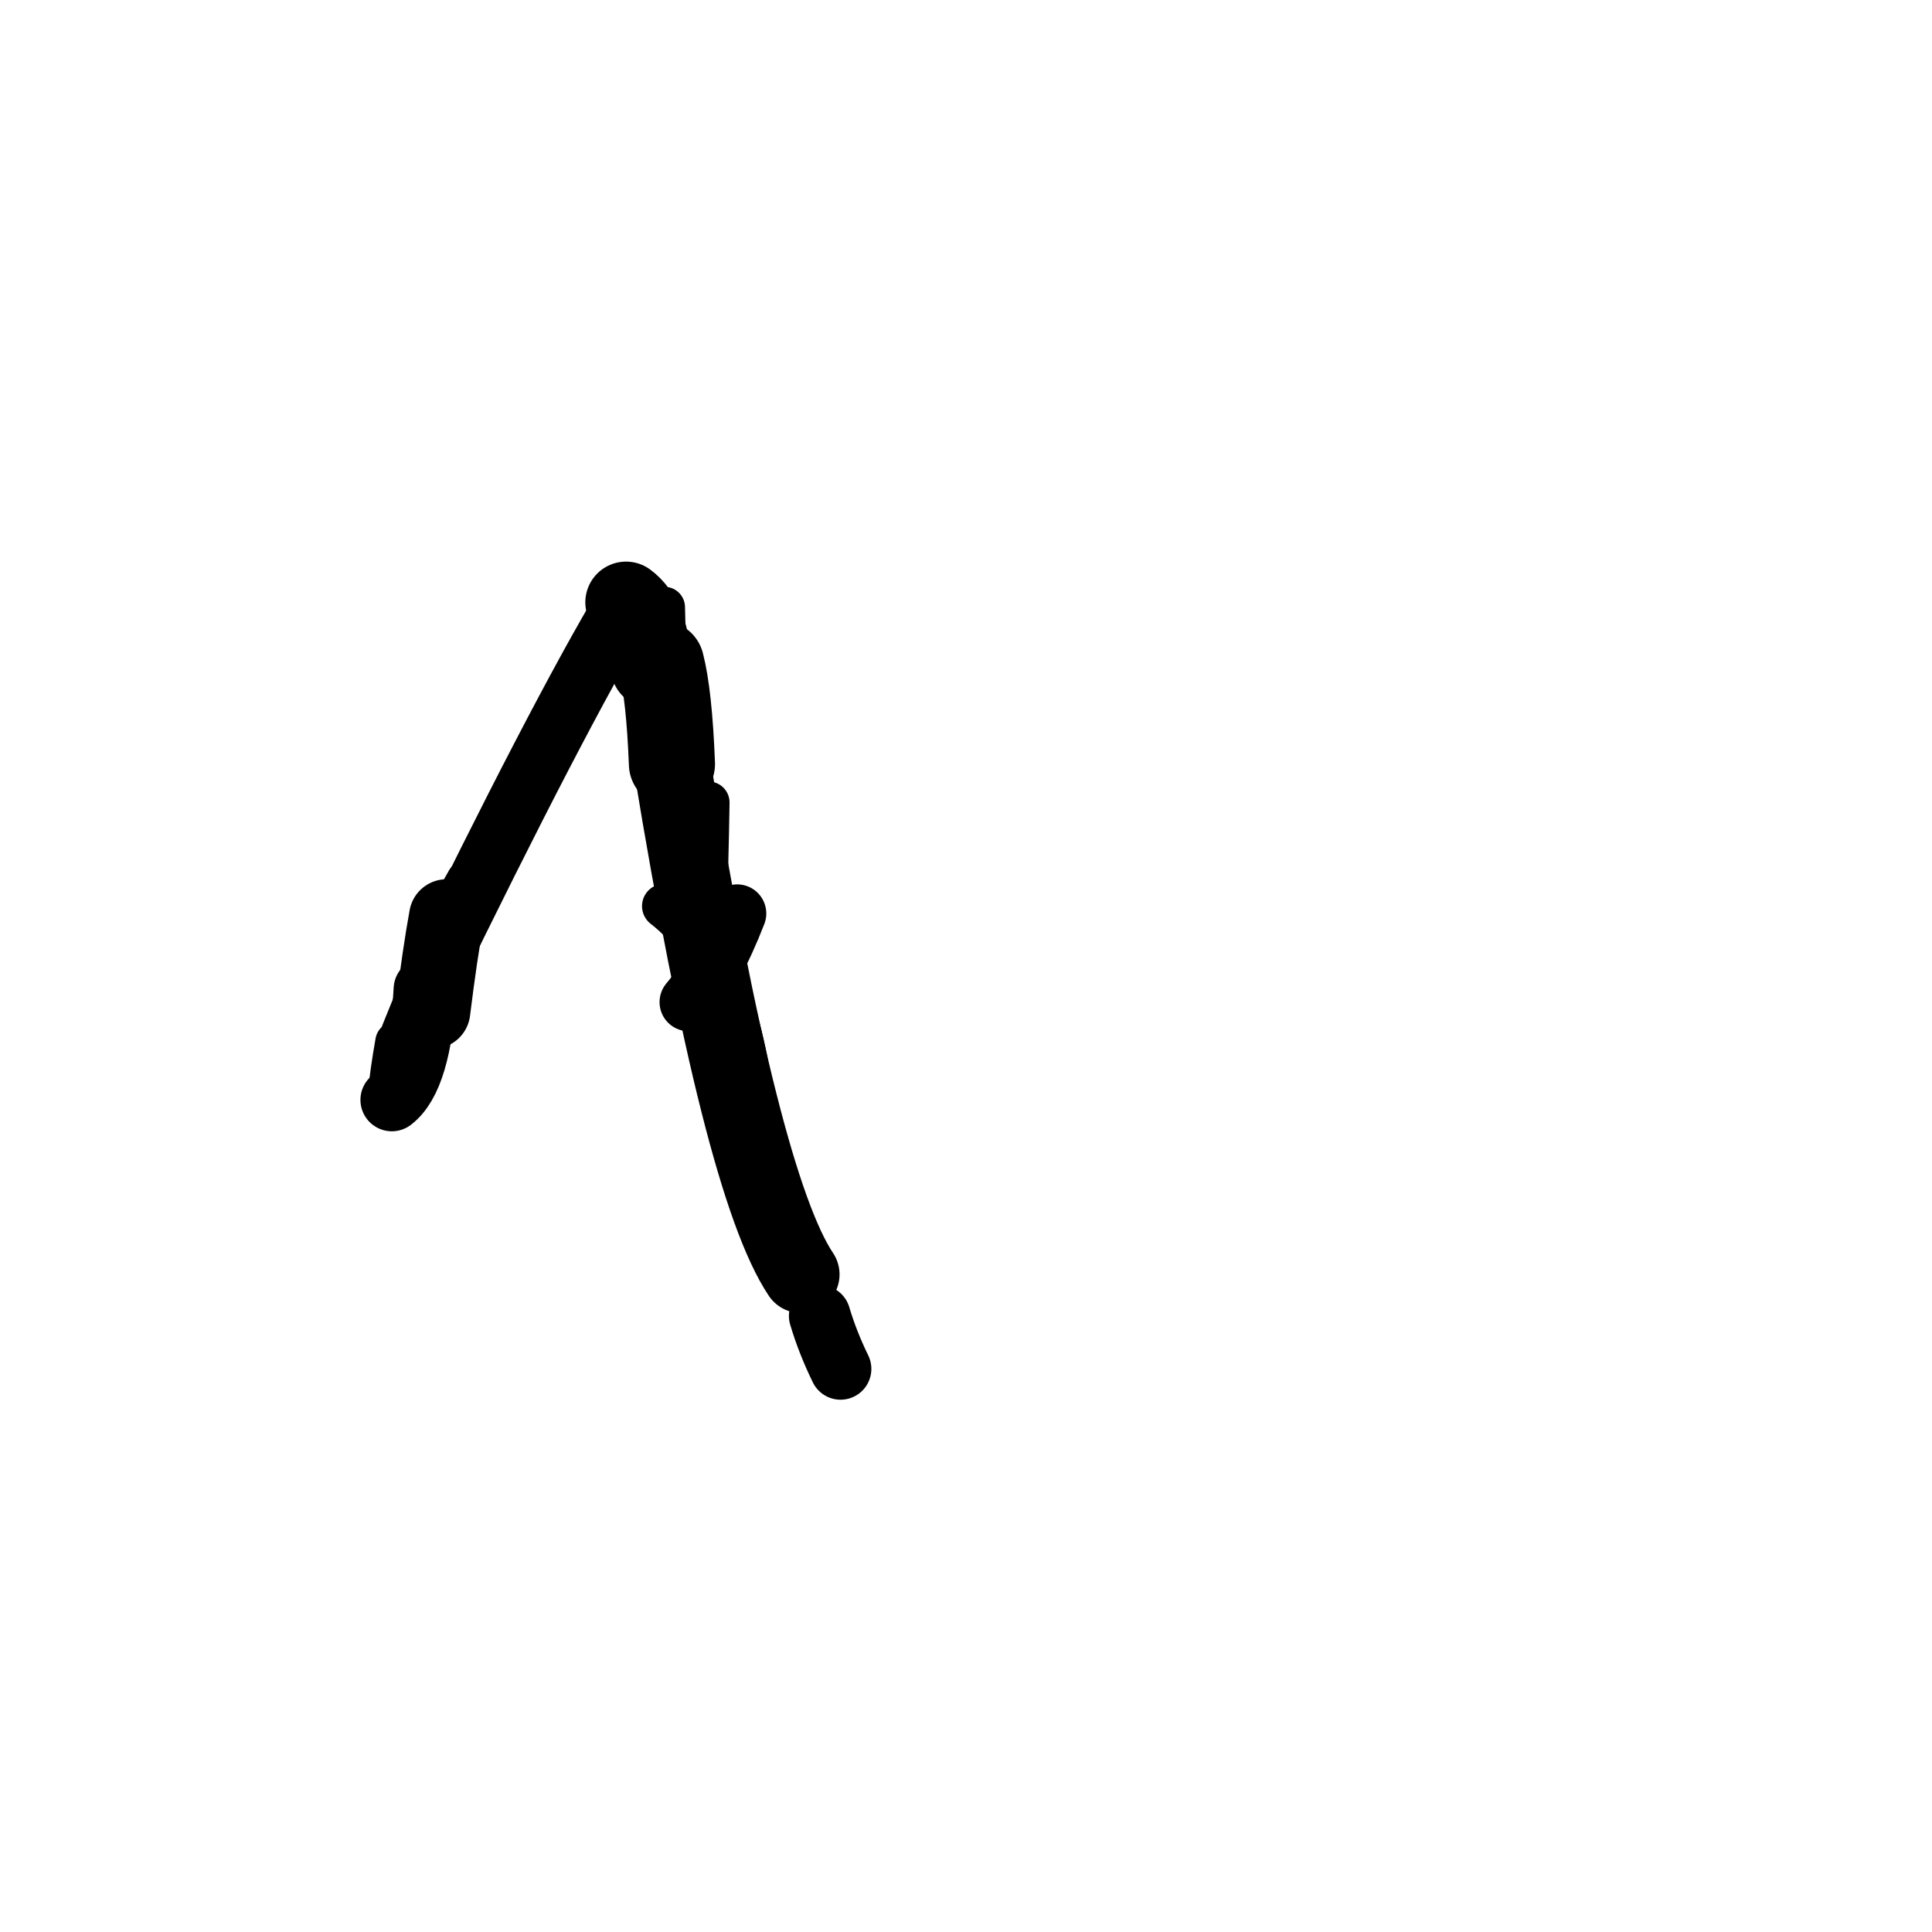 <?xml version="1.0" ?>
<svg height="140" width="140" xmlns="http://www.w3.org/2000/svg">
  <path d="M 47.214, 48.352 Q 46.985, 44.832, 45.365, 43.647 " fill="none" id="curve_1" stroke="#000000" stroke-linecap="round" stroke-linejoin="round" stroke-width="5.901"/>
  <path d="M 45.365, 43.647 Q 40.44, 51.878, 30.799, 71.678 " fill="none" id="curve_1" stroke="#000000" stroke-linecap="round" stroke-linejoin="round" stroke-width="4.383"/>
  <path d="M 30.799, 71.678 Q 30.449, 78.13, 28.394, 79.702 " fill="none" id="curve_1" stroke="#000000" stroke-linecap="round" stroke-linejoin="round" stroke-width="4.55"/>
  <path d="M 58.04, 92.35 Q 53.704, 85.878, 48.692, 55.364 " fill="none" id="curve_2" stroke="#000000" stroke-linecap="round" stroke-linejoin="round" stroke-width="5.593"/>
  <path d="M 48.692, 55.364 Q 48.495, 50.347, 47.91, 48.096 " fill="none" id="curve_2" stroke="#000000" stroke-linecap="round" stroke-linejoin="round" stroke-width="6.241"/>
  <path d="M 59.401, 95.356 Q 59.966, 97.26, 60.909, 99.195 " fill="none" id="curve_3" stroke="#000000" stroke-linecap="round" stroke-linejoin="round" stroke-width="4.466"/>
  <path d="M 50.797, 69.267 Q 51.203, 67.75, 51.348, 58.15 " fill="none" id="curve_4" stroke="#000000" stroke-linecap="round" stroke-linejoin="round" stroke-width="3.035"/>
  <path d="M 54.623, 81.573 Q 53.713, 69.961, 48.146, 65.661 " fill="none" id="curve_5" stroke="#000000" stroke-linecap="round" stroke-linejoin="round" stroke-width="3.246"/>
  <path d="M 32.364, 66.434 Q 31.874, 69.112, 31.358, 73.272 " fill="none" id="curve_6" stroke="#000000" stroke-linecap="round" stroke-linejoin="round" stroke-width="5.445"/>
  <path d="M 49.905, 72.617 Q 51.789, 70.393, 53.417, 66.196 " fill="none" id="curve_35" stroke="#000000" stroke-linecap="round" stroke-linejoin="round" stroke-width="4.222"/>
  <path d="M 32.879, 65.334 Q 31.476, 69.143, 29.143, 74.842 " fill="none" id="curve_36" stroke="#000000" stroke-linecap="round" stroke-linejoin="round" stroke-width="3.076"/>
  <path d="M 48.343, 55.935 Q 48.297, 48.926, 48.157, 44.006 " fill="none" id="curve_51" stroke="#000000" stroke-linecap="round" stroke-linejoin="round" stroke-width="2.963"/>
  <path d="M 28.112, 79.442 Q 28.266, 77.739, 28.664, 75.499 " fill="none" id="curve_60" stroke="#000000" stroke-linecap="round" stroke-linejoin="round" stroke-width="2.94"/>
  <path d="M 47.958, 56.339 Q 47.826, 48.064, 43.706, 47.273 " fill="none" id="curve_101" stroke="#000000" stroke-linecap="round" stroke-linejoin="round" stroke-width="3.155"/>
  <path d="M 30.633, 70.118 Q 31.707, 67.443, 33.79, 63.788 " fill="none" id="curve_123" stroke="#000000" stroke-linecap="round" stroke-linejoin="round" stroke-width="2.889"/>
</svg>
